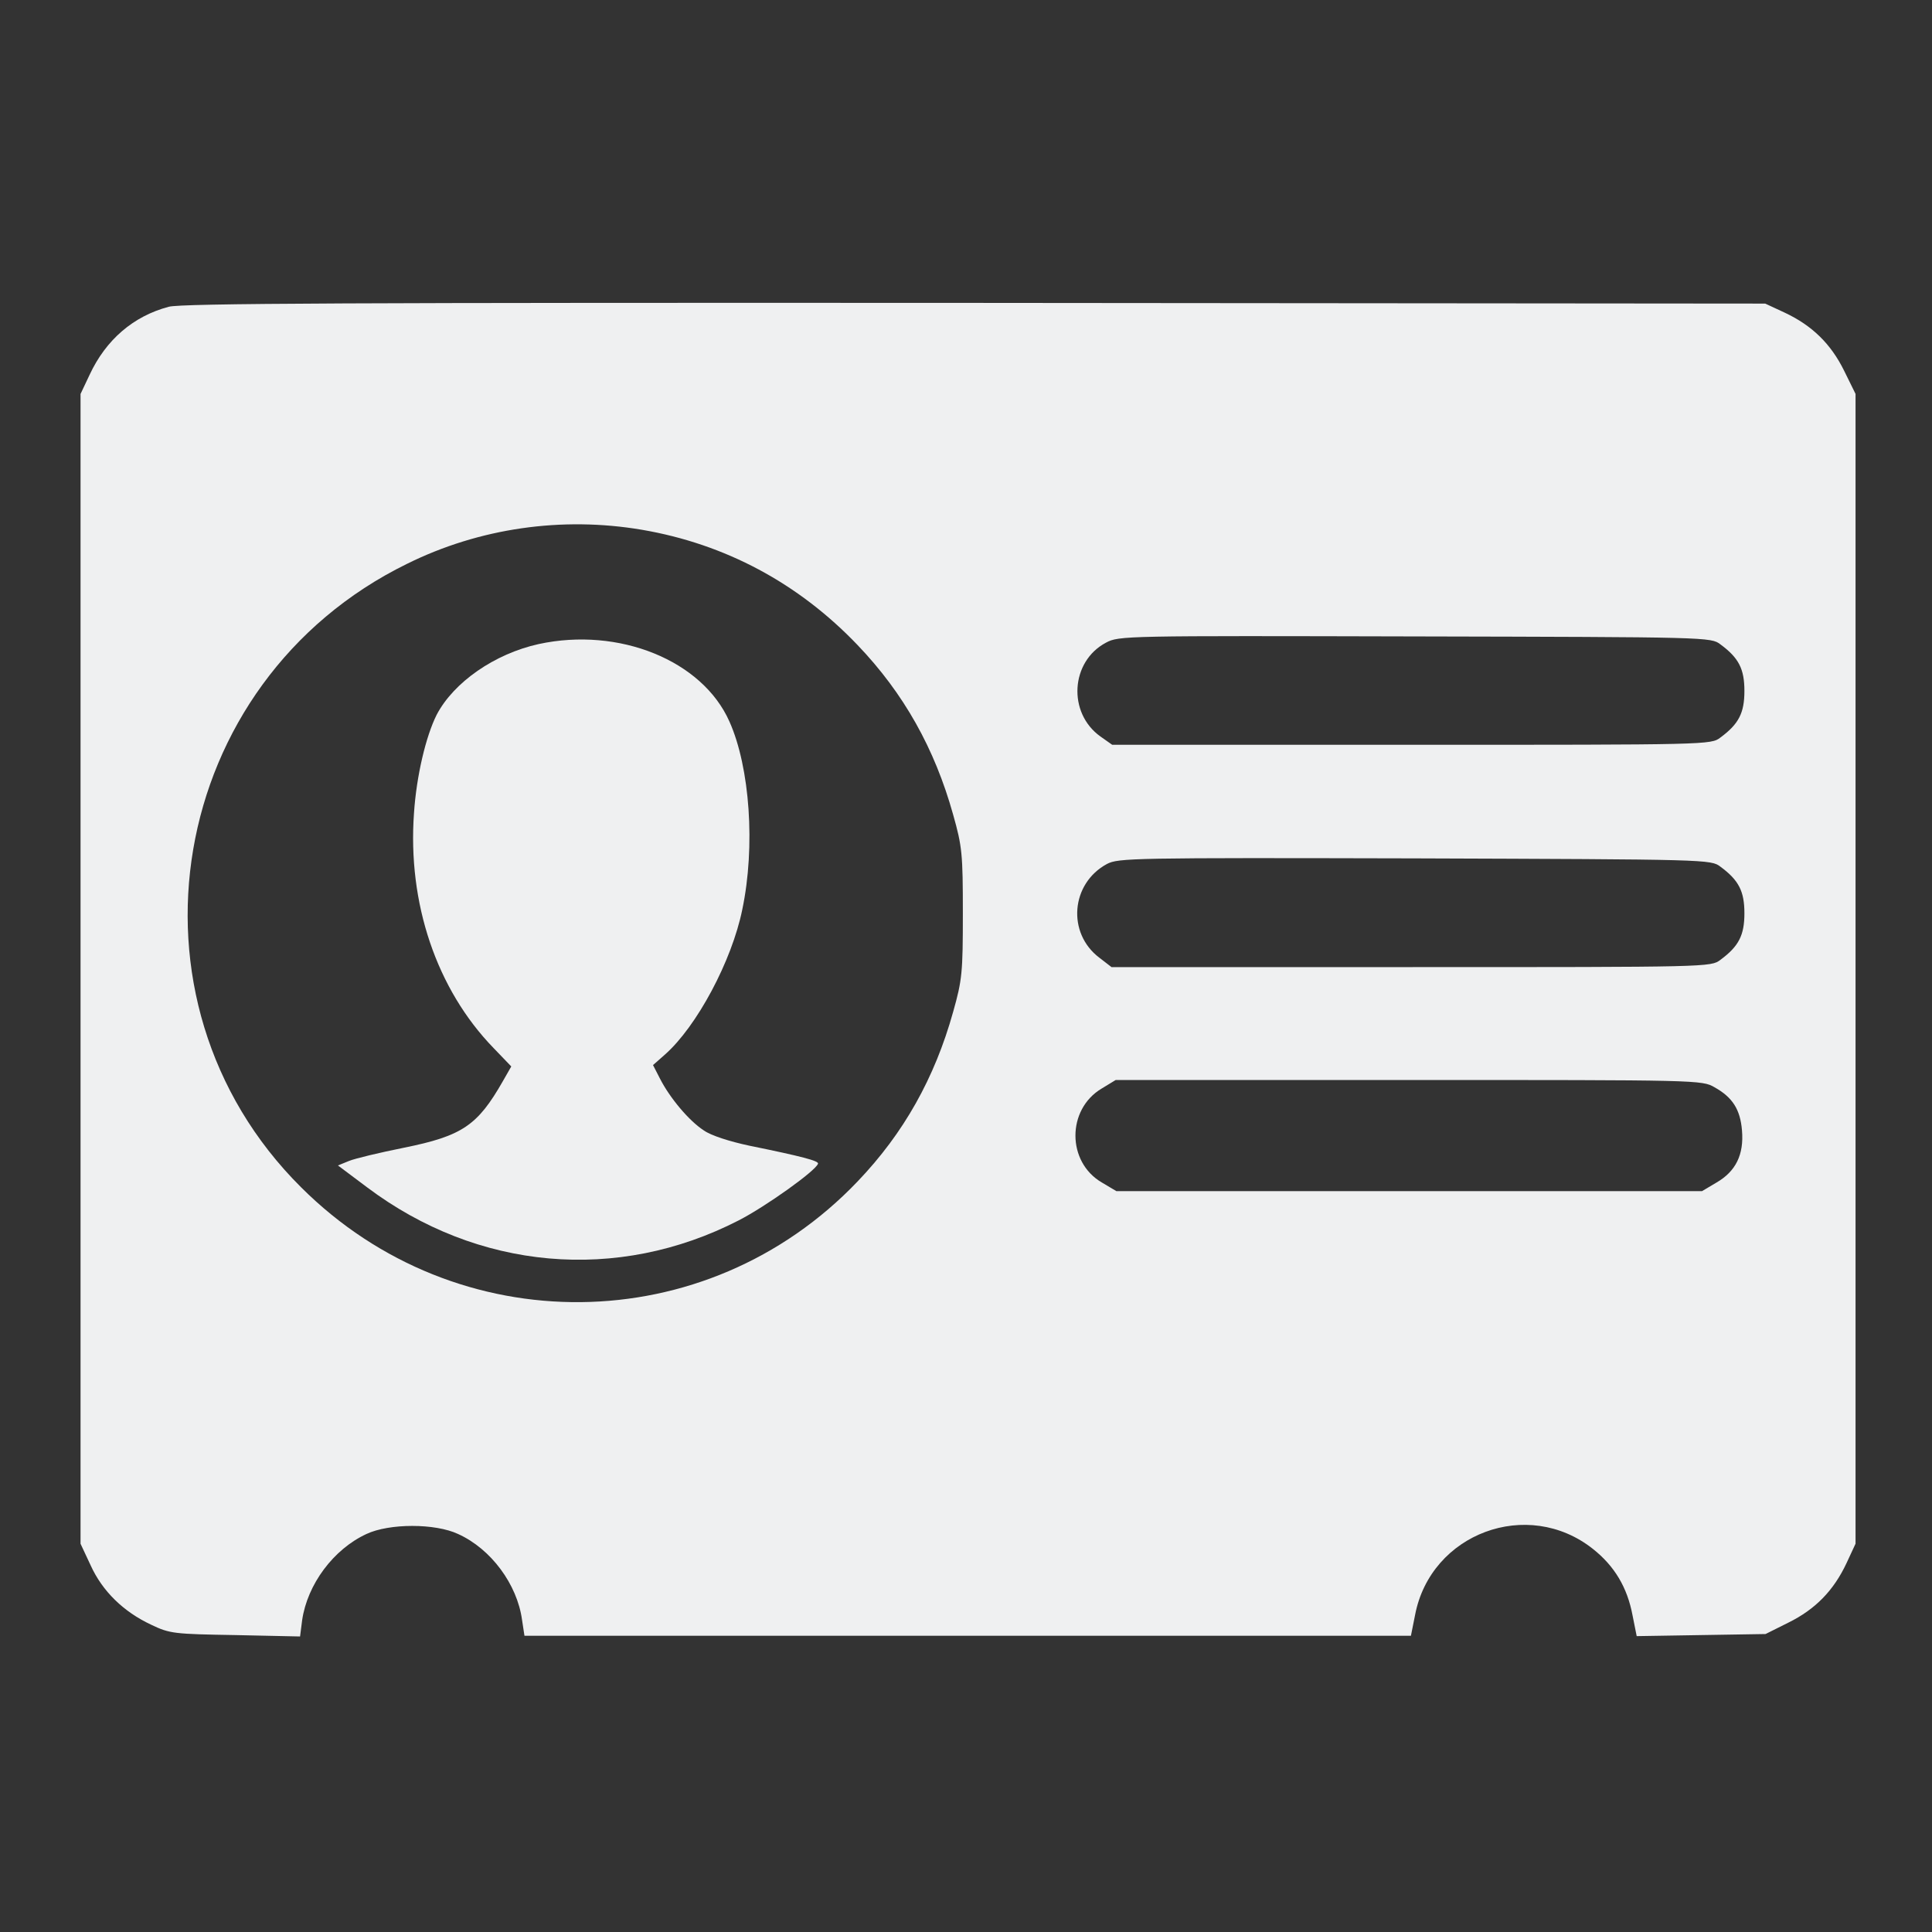 <?xml version="1.0" encoding="UTF-8"?>
<svg width="48" height="48" enable-background="new 0 0 1000 1000" version="1.1" viewBox="0 0 48 48" xml:space="preserve" xmlns="http://www.w3.org/2000/svg">

<rect x="0" y="0" width="48" height="48" fill="#333333" stroke="none"/>

<g transform="matrix(.045 0 0 .045 1.551 1.591)" fill="#eff0f1"><g transform="matrix(.1 0 0 -.1 0 511)" fill="#eff0f1"><path d="m587.1 3769.9c-195.6-51.8-347.1-182.2-437.2-375.9l-49.9-105.5v-6348l55.6-118.9c65.2-143.8 182.2-257 333.7-327.9 103.6-49.9 126.6-51.8 466-57.5l356.7-7.7 11.5 90.1c28.8 197.5 172.6 391.2 354.8 475.6 126.6 59.5 379.7 59.5 506.3 0 182.2-82.5 326-278.1 352.9-473.7l13.4-88.2h4894.2l23 115.1c86.3 450.7 621.4 650.1 981.9 364.4 118.9-94 189.9-212.9 218.6-366.3l23-115.1 354.8 5.8 356.7 5.8 126.6 63.3c147.7 72.9 249.3 176.4 320.3 328l49.9 107.4v6348l-63.3 128.5c-72.9 147.7-176.4 249.3-328 320.3l-107.4 49.9-4363 3.8c-3415.5 1.7-4382-2.1-4451.1-21.3zm2612.1-1231.2c460.3-78.6 864.9-295.3 1191-636.7 255.1-266.6 425.7-571.5 527.4-935.9 49.9-176.4 53.7-216.7 53.7-544.7s-3.8-368.2-53.7-544.7c-101.7-364.4-272.3-669.3-527.4-935.9-836.2-876.4-2213.2-889.8-3072.4-32.5-1041.4 1035.6-742.2 2792.3 584.9 3442.4 398.9 197.6 855.4 262.8 1296.5 188zm5954.8-632.9c101.7-74.8 132.3-136.2 132.3-257s-30.7-182.2-132.3-257c-51.8-40.3-65.2-40.3-1704.9-40.3h-1653.2l-65.2 46c-182.2 130.4-164.9 414.2 30.7 517.8 71 38.4 103.6 38.4 1706.9 34.5 1616.6-3.7 1633.9-3.7 1685.7-44zm0-1227.4c101.7-74.8 132.3-136.2 132.3-257s-30.7-182.2-132.3-257c-51.8-40.3-65.2-40.3-1706.9-40.3h-1655l-67.1 51.8c-180.3 136.2-157.3 410.4 42.2 517.8 63.3 32.6 138.1 34.5 1701.1 30.7 1614.7-5.7 1633.9-5.7 1685.7-46zm-32.6-1217.8c99.7-55.6 141.9-122.7 151.5-237.8 11.5-134.2-34.5-226.3-140-287.7l-80.6-47.9h-3233.4l-80.5 47.9c-193.7 113.1-193.7 402.7-1.9 517.8l78.6 47.9h1618.6c1599.4 0.1 1618.6 0.1 1687.7-40.2z"/><path d="m2629.6 1907.7c-243.6-53.7-469.9-211-563.8-391.2-59.5-118.9-111.2-337.5-124.7-540.8-36.4-498.7 124.7-974.3 439.2-1298.4l97.8-101.7-46-80.5c-140-245.5-224.4-303-546.6-368.2-134.2-26.9-270.4-59.5-303-72.9l-61.4-25 161.1-120.8c609.9-458.3 1380.8-527.4 2052.1-182.2 145.8 74.8 423.8 272.3 437.3 312.6 5.8 15.4-88.2 40.3-379.7 99.7-107.4 23-211 55.6-251.2 84.4-82.5 53.7-187.9 180.3-241.6 285.7l-38.4 74.8 65.2 57.5c176.4 155.3 370.1 517.8 427.7 801.6 72.9 347.1 42.2 784.4-71 1037.5-149.7 337.8-610 523.8-1053 427.9z"/></g></g>
</svg>

